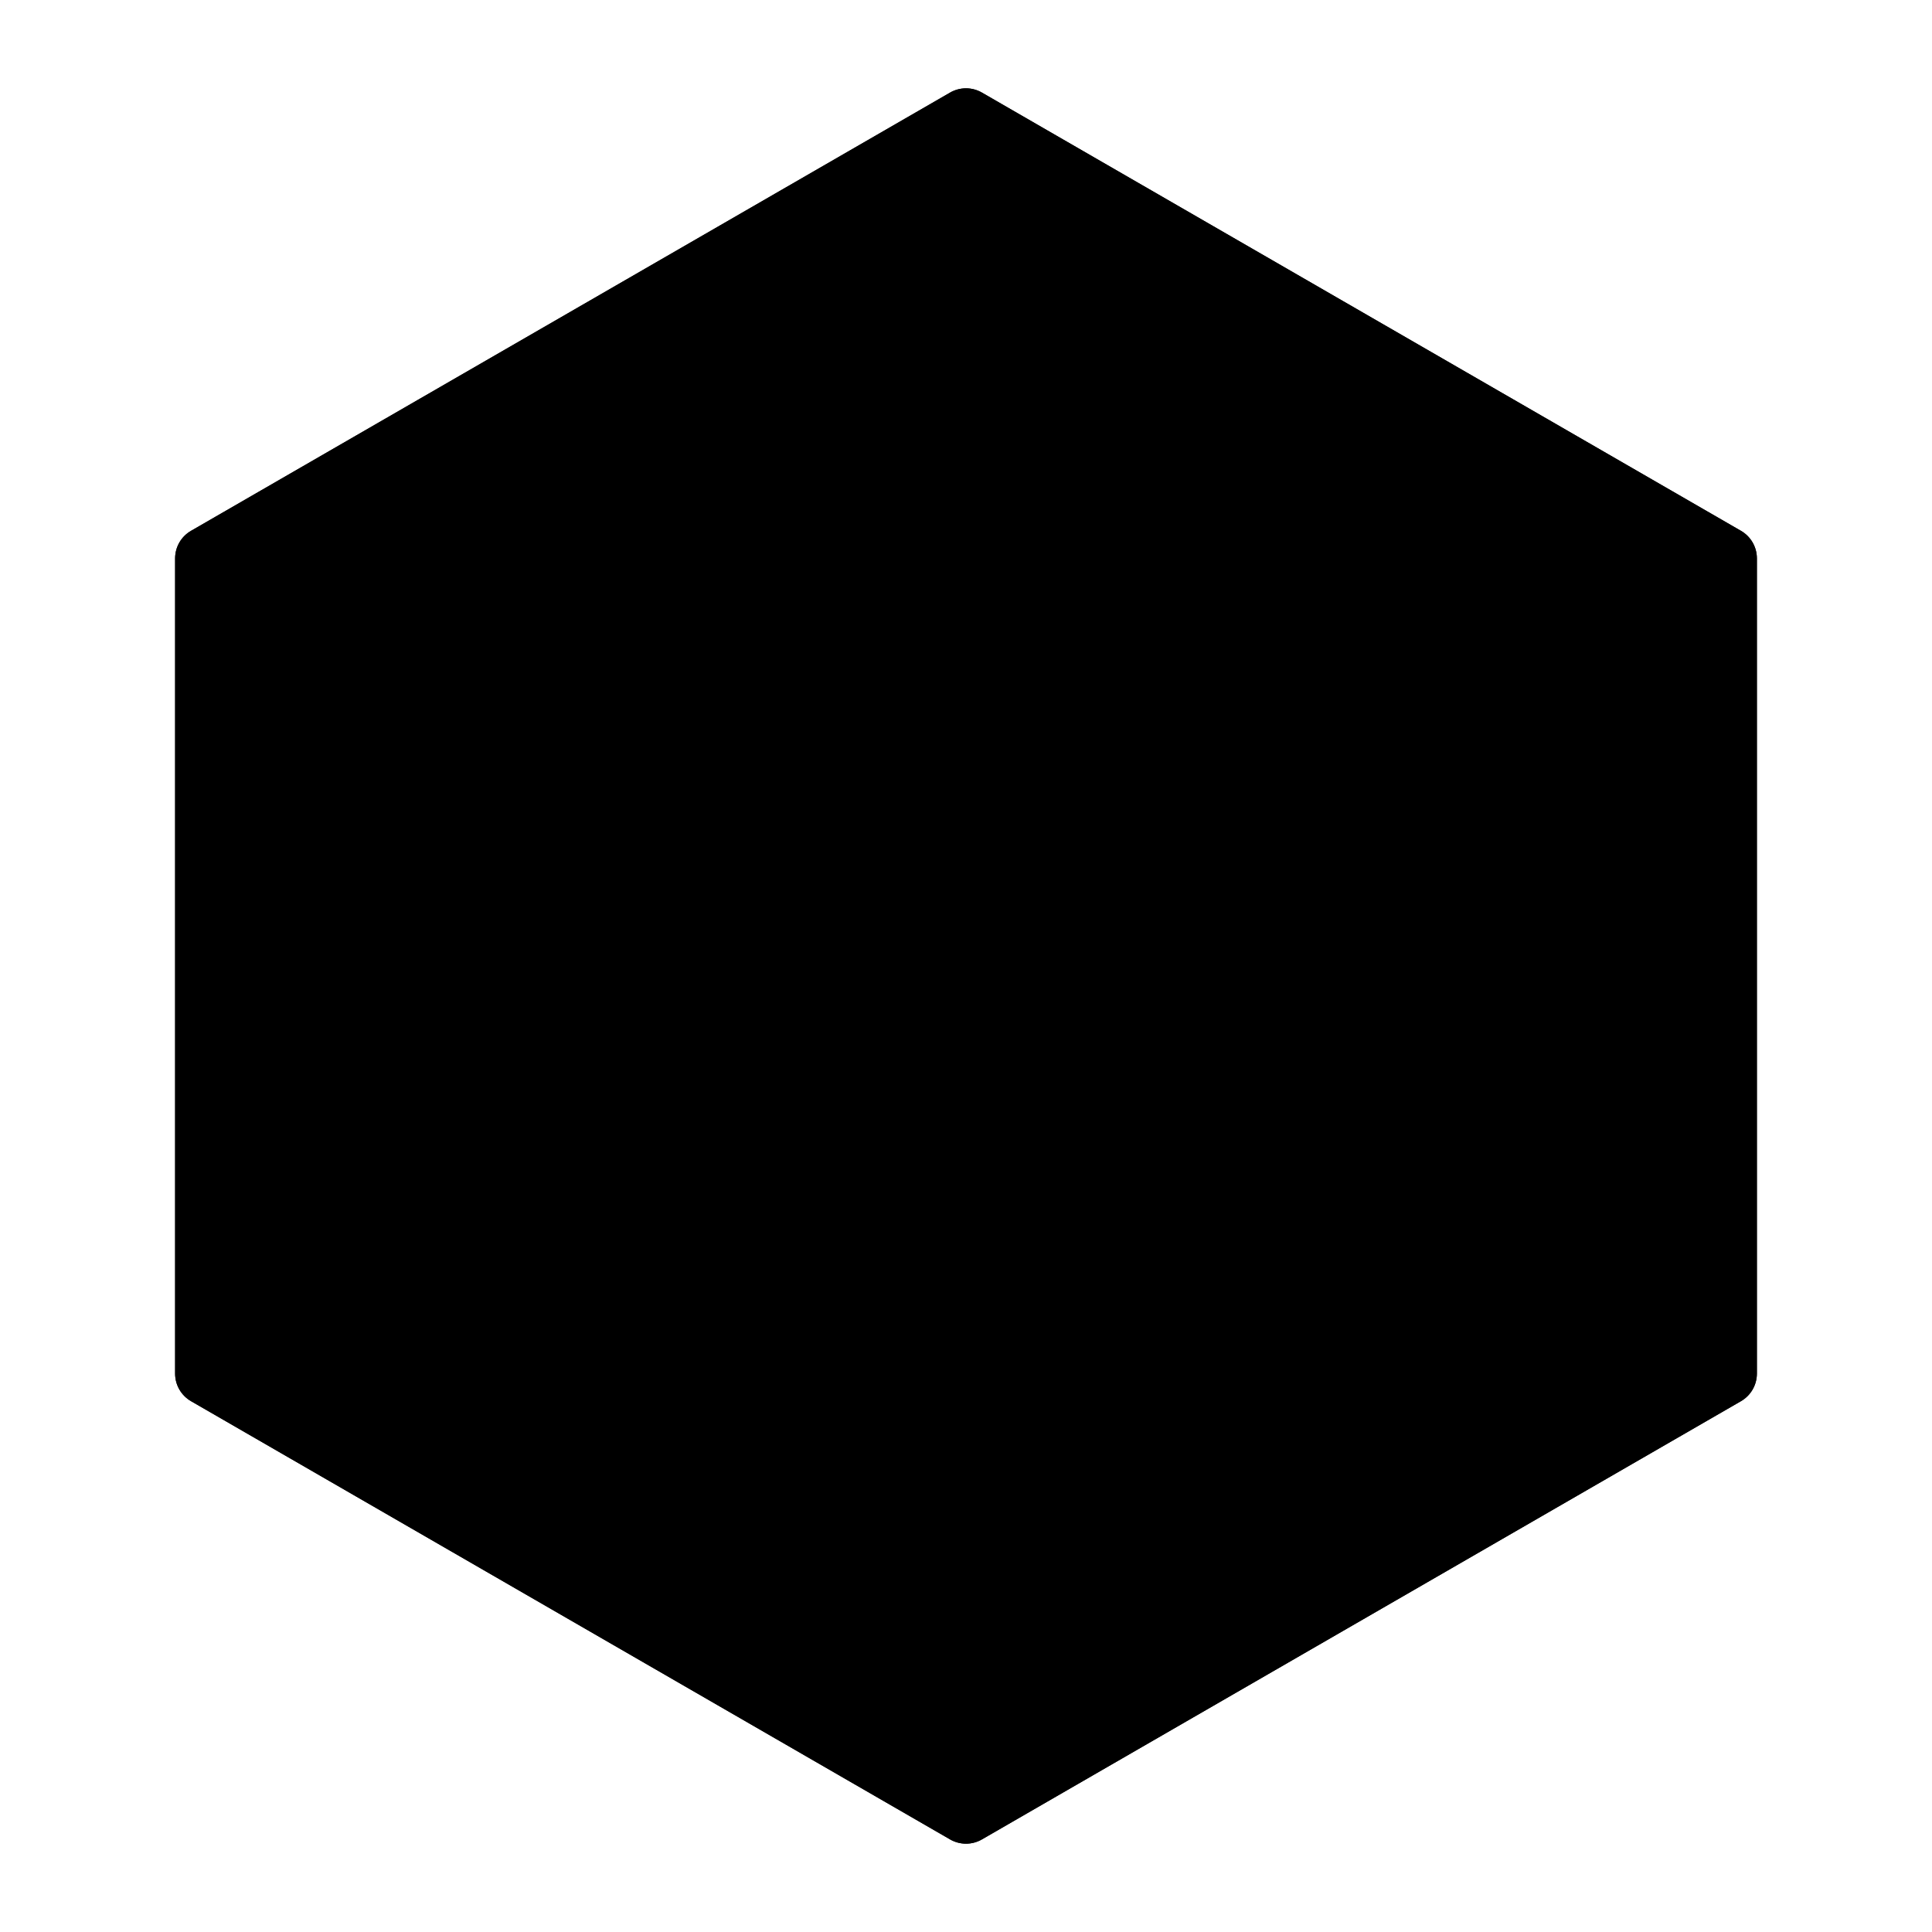<svg width="100%" height="100%" viewBox="0 0 4166.67 4166.67" version="1.1" xmlns="http://www.w3.org/2000/svg" xmlns:xlink="http://www.w3.org/1999/xlink" xml:space="preserve" style="fill-rule: evenodd; clip-rule: evenodd; stroke-linejoin: round; stroke-miterlimit: 2;"><g id="Layer-1"><g><path d="M2117.67,199.692l1637,945.125c21.25,12.266 34.337,34.941 34.337,59.475l0,1758.08c0,24.533 -13.087,47.208 -34.337,59.475l-1637,945.125c-21.25,12.267 -47.425,12.267 -68.675,0l-1637,-945.125c-21.25,-12.267 -34.338,-34.942 -34.338,-59.475l0,-1758.08c0,-24.534 13.088,-47.209 34.338,-59.475l1637,-945.125c21.25,-12.267 47.425,-12.267 68.675,-0Z"></path><path d="M3412.44,1528.75l-0,349.558l-1132.53,653.859l0,-349.546l1132.53,-653.871Zm-1203.2,1274.39c39.034,-0 70.675,-31.638 70.675,-70.675l0,-37.075l1132.53,-653.871l-0,14.242c-0,39.024 31.637,70.675 70.675,70.675c39.033,-0.001 70.675,-31.651 70.675,-70.676l-0.001,-649.425c0.001,-25.25 -13.475,-48.583 -35.337,-61.204c-21.867,-12.625 -48.813,-12.625 -70.675,0l-1273.88,735.475c-21.871,12.625 -35.338,35.954 -35.338,61.204l0,590.655c0,39.037 31.642,70.675 70.675,70.675" style="fill: currentcolor;"></path><path d="M3562.79,2412.43c-19.513,-33.8 -62.738,-45.383 -96.55,-25.875l-530.93,306.534l0,-104.867l443.563,-256.088c33.804,-19.52 45.387,-62.741 25.875,-96.549c-19.517,-33.788 -62.738,-45.363 -96.55,-25.867l-942.921,544.396c-33.804,19.521 -45.379,62.737 -25.867,96.541c13.088,22.68 36.846,35.355 61.271,35.355c11.984,-0 24.142,-3.059 35.271,-9.48l358.008,-206.695l0,104.866l-601.6,347.334c-33.804,19.52 -45.387,62.733 -25.866,96.541c13.087,22.675 36.85,35.35 61.275,35.35c11.983,0 24.137,-3.058 35.266,-9.479l530.925,-306.525l0,220.467c0,39.037 31.642,70.675 70.675,70.675c39.034,-0 70.675,-31.638 70.675,-70.675l0,-302.079l601.605,-347.33c33.804,-19.525 45.387,-62.745 25.875,-96.55" style="fill: currentcolor;"></path><path d="M3345.62,2841.89l-200.1,-15.038c-38.909,-2.825 -72.854,26.254 -75.779,65.179c-2.921,38.921 26.254,72.846 65.187,75.775l200.096,15.038c1.8,0.133 3.596,0.2 5.371,0.2c36.633,-0 67.616,-28.263 70.408,-65.379c2.917,-38.921 -26.262,-72.846 -65.183,-75.775" style="fill: currentcolor;"></path><path d="M2601.73,3102.96l-157.792,167.813c-26.737,28.433 -25.362,73.166 3.071,99.896c13.646,12.833 31.046,19.187 48.404,19.187c18.813,0 37.596,-7.462 51.5,-22.258l157.792,-167.804c26.738,-28.442 25.363,-73.167 -3.071,-99.904c-28.441,-26.746 -73.175,-25.363 -99.904,3.07" style="fill: currentcolor;"></path><path d="M2459.09,2334.11c-32.825,18.954 -74.859,7.692 -93.813,-25.133c-18.954,-32.821 -7.691,-74.858 25.134,-93.813l819.629,-473.262c32.825,-18.954 74.858,-7.692 93.812,25.133c18.954,32.821 7.692,74.859 -25.133,93.813l-819.629,473.262Z" style="fill: currentcolor;"></path><path d="M1361.4,1026.71l230.9,134.454l-353.479,209.671l-239.675,-139.571l362.254,-204.555Zm17.237,425.534l353.479,-209.671l204.334,118.987l-344.063,215.155l-213.75,-124.471Zm605.967,352.854l-254.171,-148l344.067,-215.154l266.237,155.021l-356.133,208.133Zm139.979,81.917l356.475,-208.334l71.467,41.609c33.729,19.637 76.996,8.221 96.646,-25.513c19.629,-33.721 8.212,-76.987 -25.521,-96.629l-515.35,-300.092c-0.15,-0.083 -0.292,-0.17 -0.442,-0.254l-710.354,-413.641c-21.692,-12.621 -48.458,-12.8 -70.308,-0.467l-504.871,285.087c-22.05,12.455 -35.754,35.755 -35.925,61.08c-0.163,25.312 13.225,48.791 35.112,61.537l729.121,424.567c4.404,3.321 9.142,6.033 14.117,8.216l482.904,281.196c11.188,6.517 23.425,9.609 35.5,9.609c24.325,-0 48.013,-12.58 61.138,-35.121c18.462,-31.704 9.462,-71.834 -19.709,-92.85" style="fill: currentcolor;"></path><path d="M1543.12,870.096l1226.14,713.979c11.188,6.517 23.425,9.608 35.5,9.608c24.33,0 48.017,-12.579 61.146,-35.12c19.634,-33.73 8.213,-76.996 -25.516,-96.638l-1120.65,-652.55l342.351,-197.042l160.683,341.142c8.421,17.871 23.933,31.404 42.779,37.317c18.829,5.9 39.3,3.675 56.421,-6.184l221.867,-127.687l634.566,369.508l-192.129,110.588c-33.829,19.471 -45.462,62.679 -25.996,96.504c19.471,33.829 62.688,45.483 96.513,25.992l297.937,-171.48c21.85,-12.579 35.35,-35.85 35.409,-61.066c0.066,-25.221 -13.317,-48.567 -35.105,-61.259l-775.437,-451.529c-21.871,-12.741 -48.883,-12.812 -70.817,-0.179l-190.829,109.829l-160.683,-341.141c-8.421,-17.871 -23.934,-31.396 -42.775,-37.309c-18.838,-5.925 -39.304,-3.683 -56.421,6.171l-514.646,296.217c-21.858,12.583 -35.354,35.854 -35.421,61.079c-0.058,25.221 13.317,48.558 35.117,61.25" style="fill: currentcolor;"></path><path d="M2565.73,991.246c-33.054,-20.738 -76.679,-10.746 -97.421,22.325c-20.741,33.067 -10.741,76.683 22.325,97.425l309.9,194.35c11.671,7.321 24.655,10.808 37.488,10.808c23.517,0 46.517,-11.737 59.929,-33.133c20.742,-33.071 10.75,-76.688 -22.325,-97.429l-309.896,-194.346Z" style="fill: currentcolor;"></path><path d="M1978.54,3484.11l-218.513,-119.084l-48.229,-103.804l-0,-1301.46c-0,-24.862 -13.063,-47.895 -34.4,-60.654l-221.592,-132.546c-33.475,-20.029 -76.891,-9.129 -96.929,24.371c-20.042,33.5 -9.125,76.892 24.375,96.934l187.196,111.97l-0,461.271l-114.642,-68.579c-33.483,-20.012 -76.891,-9.112 -96.929,24.379c-20.042,33.5 -9.125,76.904 24.375,96.938l187.196,111.971l-0,569.379l-140.783,-20.409c-38.663,-5.633 -74.484,21.18 -80.08,59.805c-5.6,38.629 21.175,74.483 59.809,80.079l183.754,26.633l48.512,104.413c6.375,13.725 16.984,25.033 30.28,32.279l238.962,130.237c10.742,5.854 22.325,8.629 33.75,8.629c25.042,0 49.304,-13.341 62.129,-36.87c18.679,-34.275 6.034,-77.2 -28.241,-95.88" style="fill: currentcolor;"></path><path d="M1259.46,2269.81l-479.908,-298.12l-0,-586.68c-0,-39.037 -31.642,-70.675 -70.675,-70.675c-39.029,0 -70.675,31.638 -70.675,70.675l-0,1417.51c-0,39.041 31.646,70.675 70.675,70.675c39.033,-0 70.675,-31.634 70.675,-70.675l-0,-664.429l371.942,231.054l-0,508.85l-112.784,-177.825c-20.904,-32.971 -64.583,-42.734 -97.529,-21.834c-32.967,20.905 -42.742,64.571 -21.837,97.53l243.146,383.375c13.195,20.816 35.925,32.833 59.679,32.833c6.554,-0 13.179,-0.917 19.704,-2.813c30.2,-8.77 50.971,-36.433 50.971,-67.87l-0,-791.55c-0,-24.438 -12.621,-47.142 -33.384,-60.03" style="fill: currentcolor;"></path><path d="M937.829,1970.89c16.121,-0.001 32.342,-5.492 45.613,-16.726l209.166,-176.975c29.796,-25.212 33.509,-69.812 8.305,-99.608c-25.221,-29.792 -69.813,-33.521 -99.609,-8.3l-209.158,176.983c-29.796,25.213 -33.517,69.805 -8.304,99.6c13.979,16.521 33.916,25.025 53.987,25.025" style="fill: currentcolor;"></path><path d="M1827.89,2178.9c-0,-37.904 30.771,-68.675 68.675,-68.675c37.904,0 68.675,30.771 68.675,68.675l-0,1063.67c-0,37.9 -30.771,68.675 -68.675,68.675c-37.904,0 -68.675,-30.775 -68.675,-68.675l-0,-1063.67Z" style="fill: currentcolor;"></path><path d="M2117.67,199.692l1637,945.125c21.25,12.266 34.337,34.941 34.337,59.475l0,1758.08c0,24.533 -13.087,47.208 -34.337,59.475l-1637,945.125c-21.25,12.267 -47.425,12.267 -68.675,0l-1637,-945.125c-21.25,-12.267 -34.338,-34.942 -34.338,-59.475l0,-1758.08c0,-24.534 13.088,-47.209 34.338,-59.475l1637,-945.125c21.25,-12.267 47.425,-12.267 68.675,-0Zm-34.338,138.775l-1568.33,905.475l0,1678.78l1568.33,905.475l1568.33,-905.475l-0,-1678.78l-1568.33,-905.475Z" style="fill: currentcolor;"></path></g></g></svg>